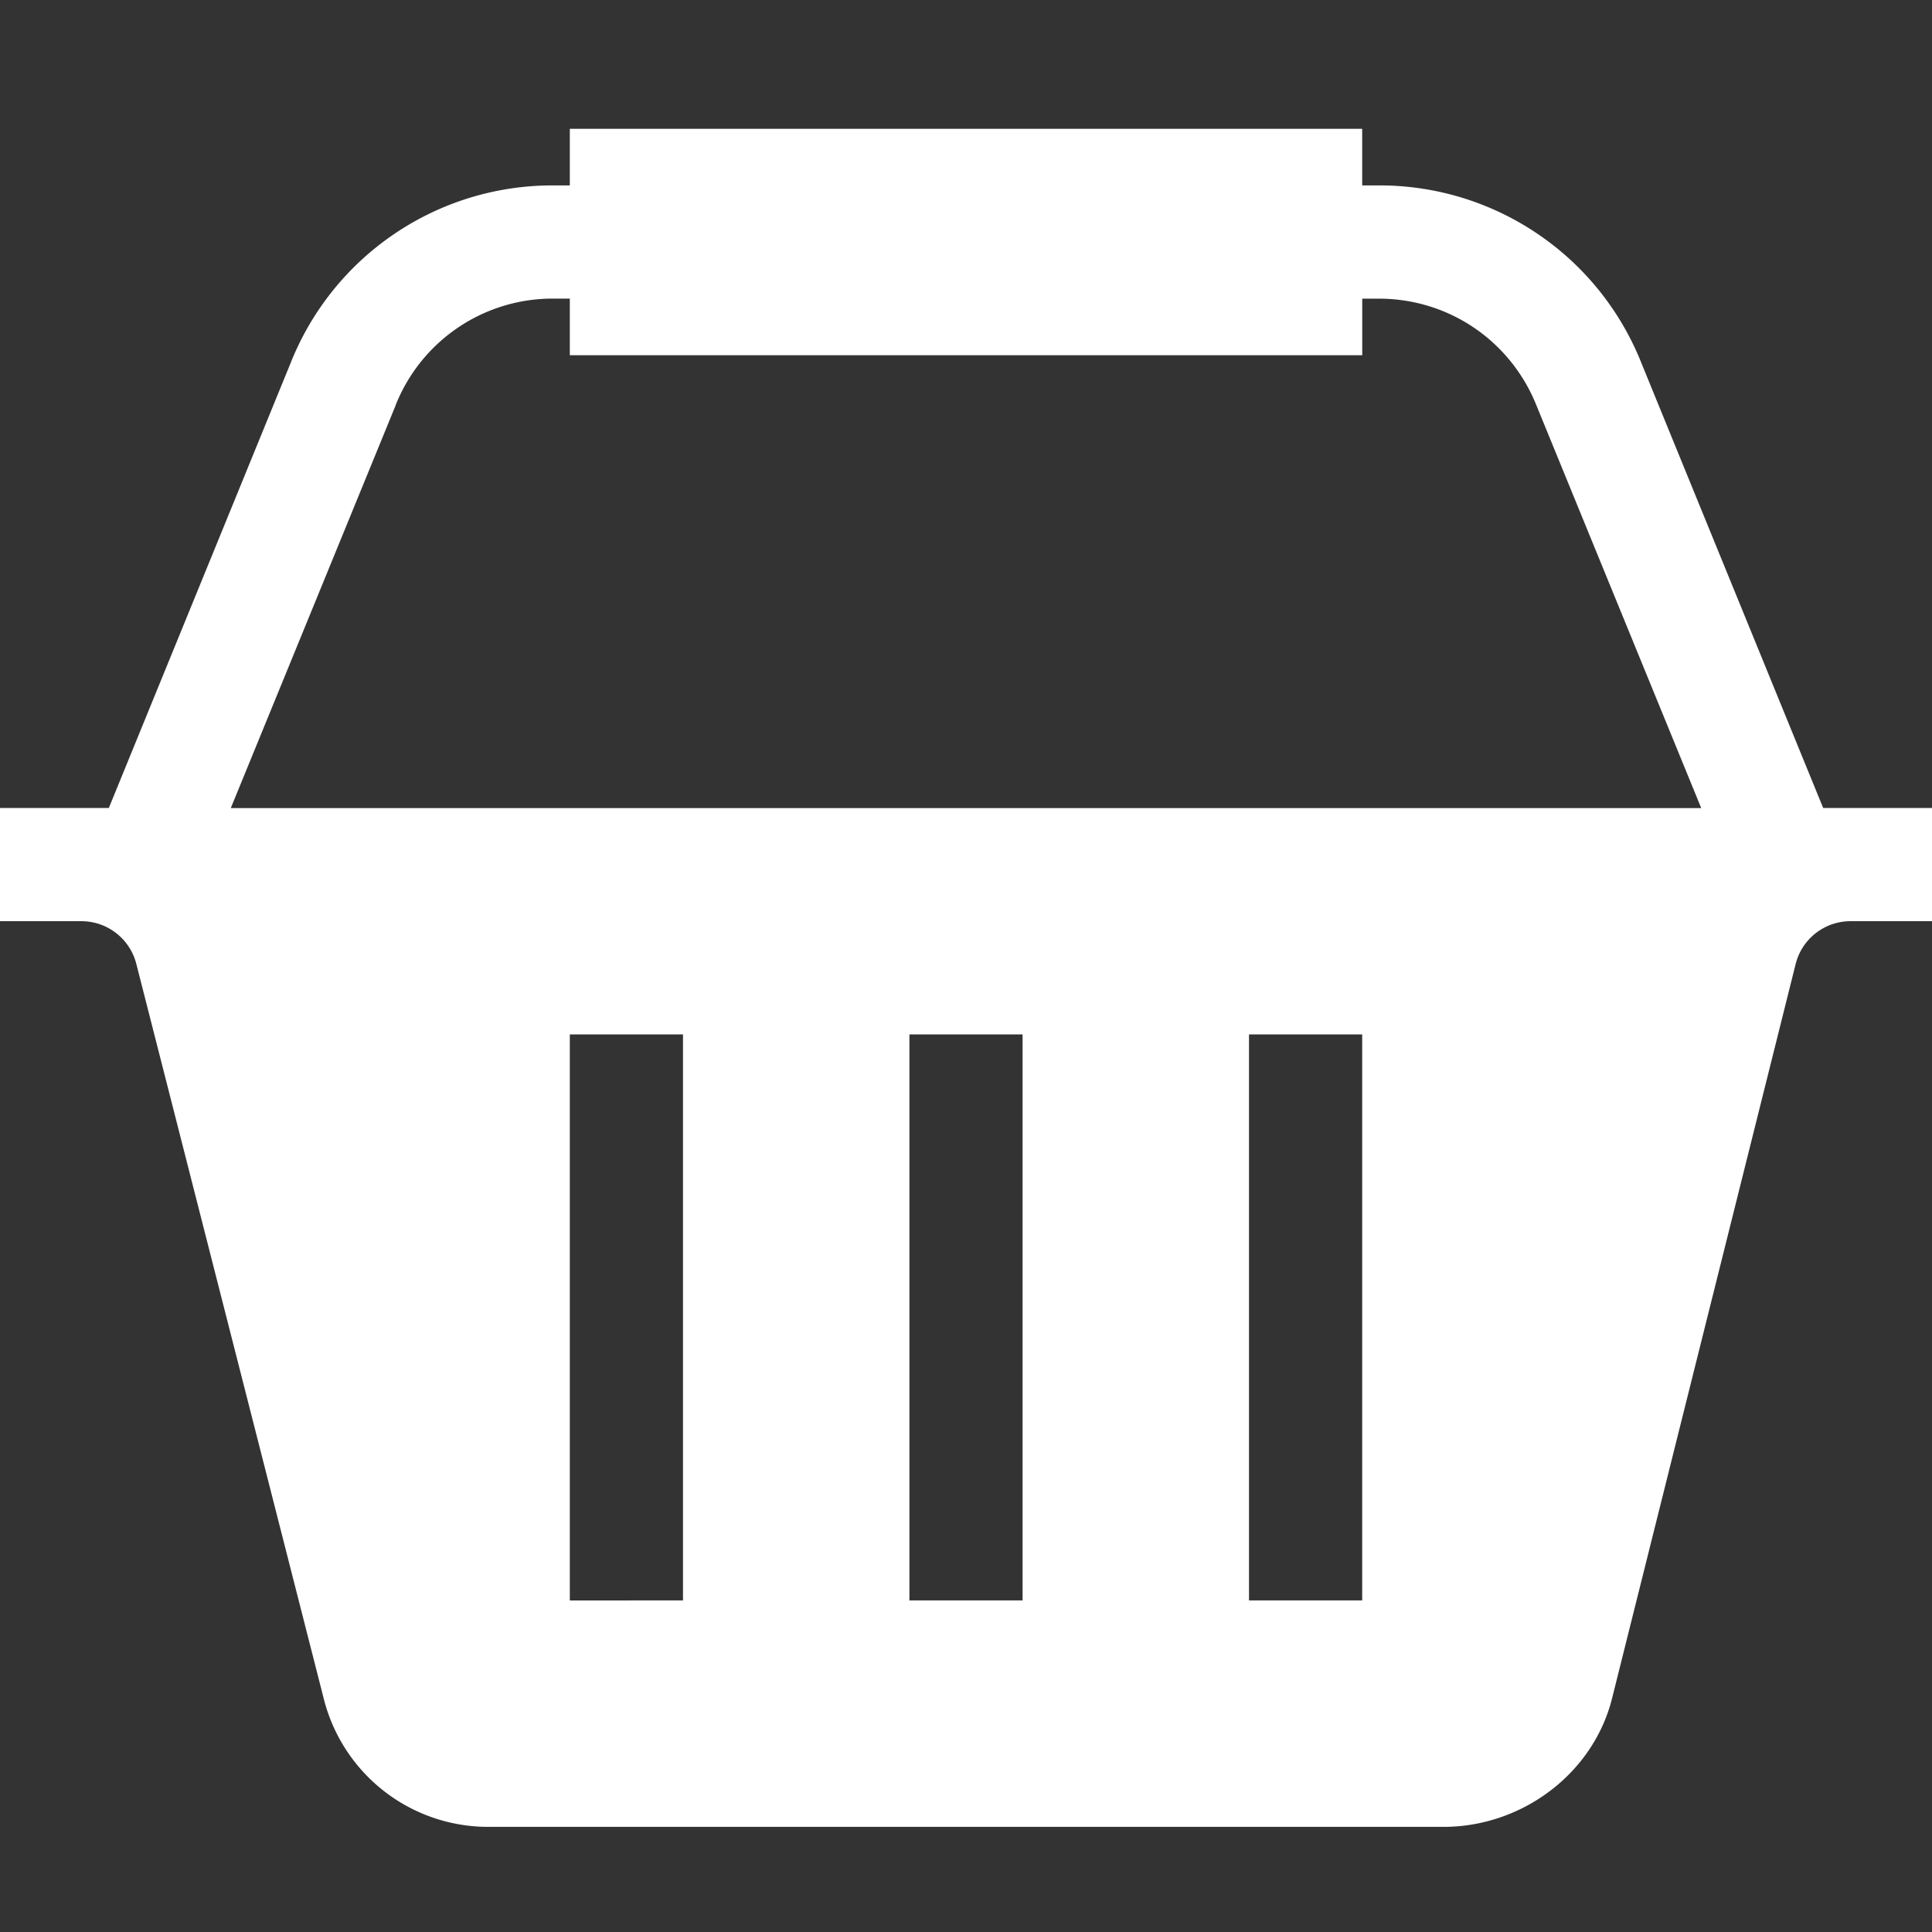 <svg width="31" height="31" fill="none" xmlns="http://www.w3.org/2000/svg"><rect width="100%" height="100%" fill="#333333" stroke="none"/><path d="M26.339 5.83a4.519 4.519 0 00-4.216-2.855h-.266v-.908H9.143v.908h-.266A4.519 4.519 0 004.661 5.83l-2.915 7.135H0v1.816h1.306c.418 0 .78.284.882.688l3.005 11.78a2.72 2.72 0 002.643 2.064h15.328c1.252 0 2.4-.85 2.703-2.064l2.945-11.78a.908.908 0 01.882-.688H31v-1.816h-1.746L26.339 5.83zm-15.38 19.85H9.143v-9.082h1.816v9.082zm5.45 0h-1.817v-9.082h1.816v9.082zm5.448 0h-1.816v-9.082h1.816v9.082zM6.347 6.504a2.711 2.711 0 012.53-1.713h.266V5.7h12.715v-.908h.265c1.12 0 2.113.673 2.53 1.713l2.644 6.461H3.703l2.645-6.461z" fill="#fff"/></svg>